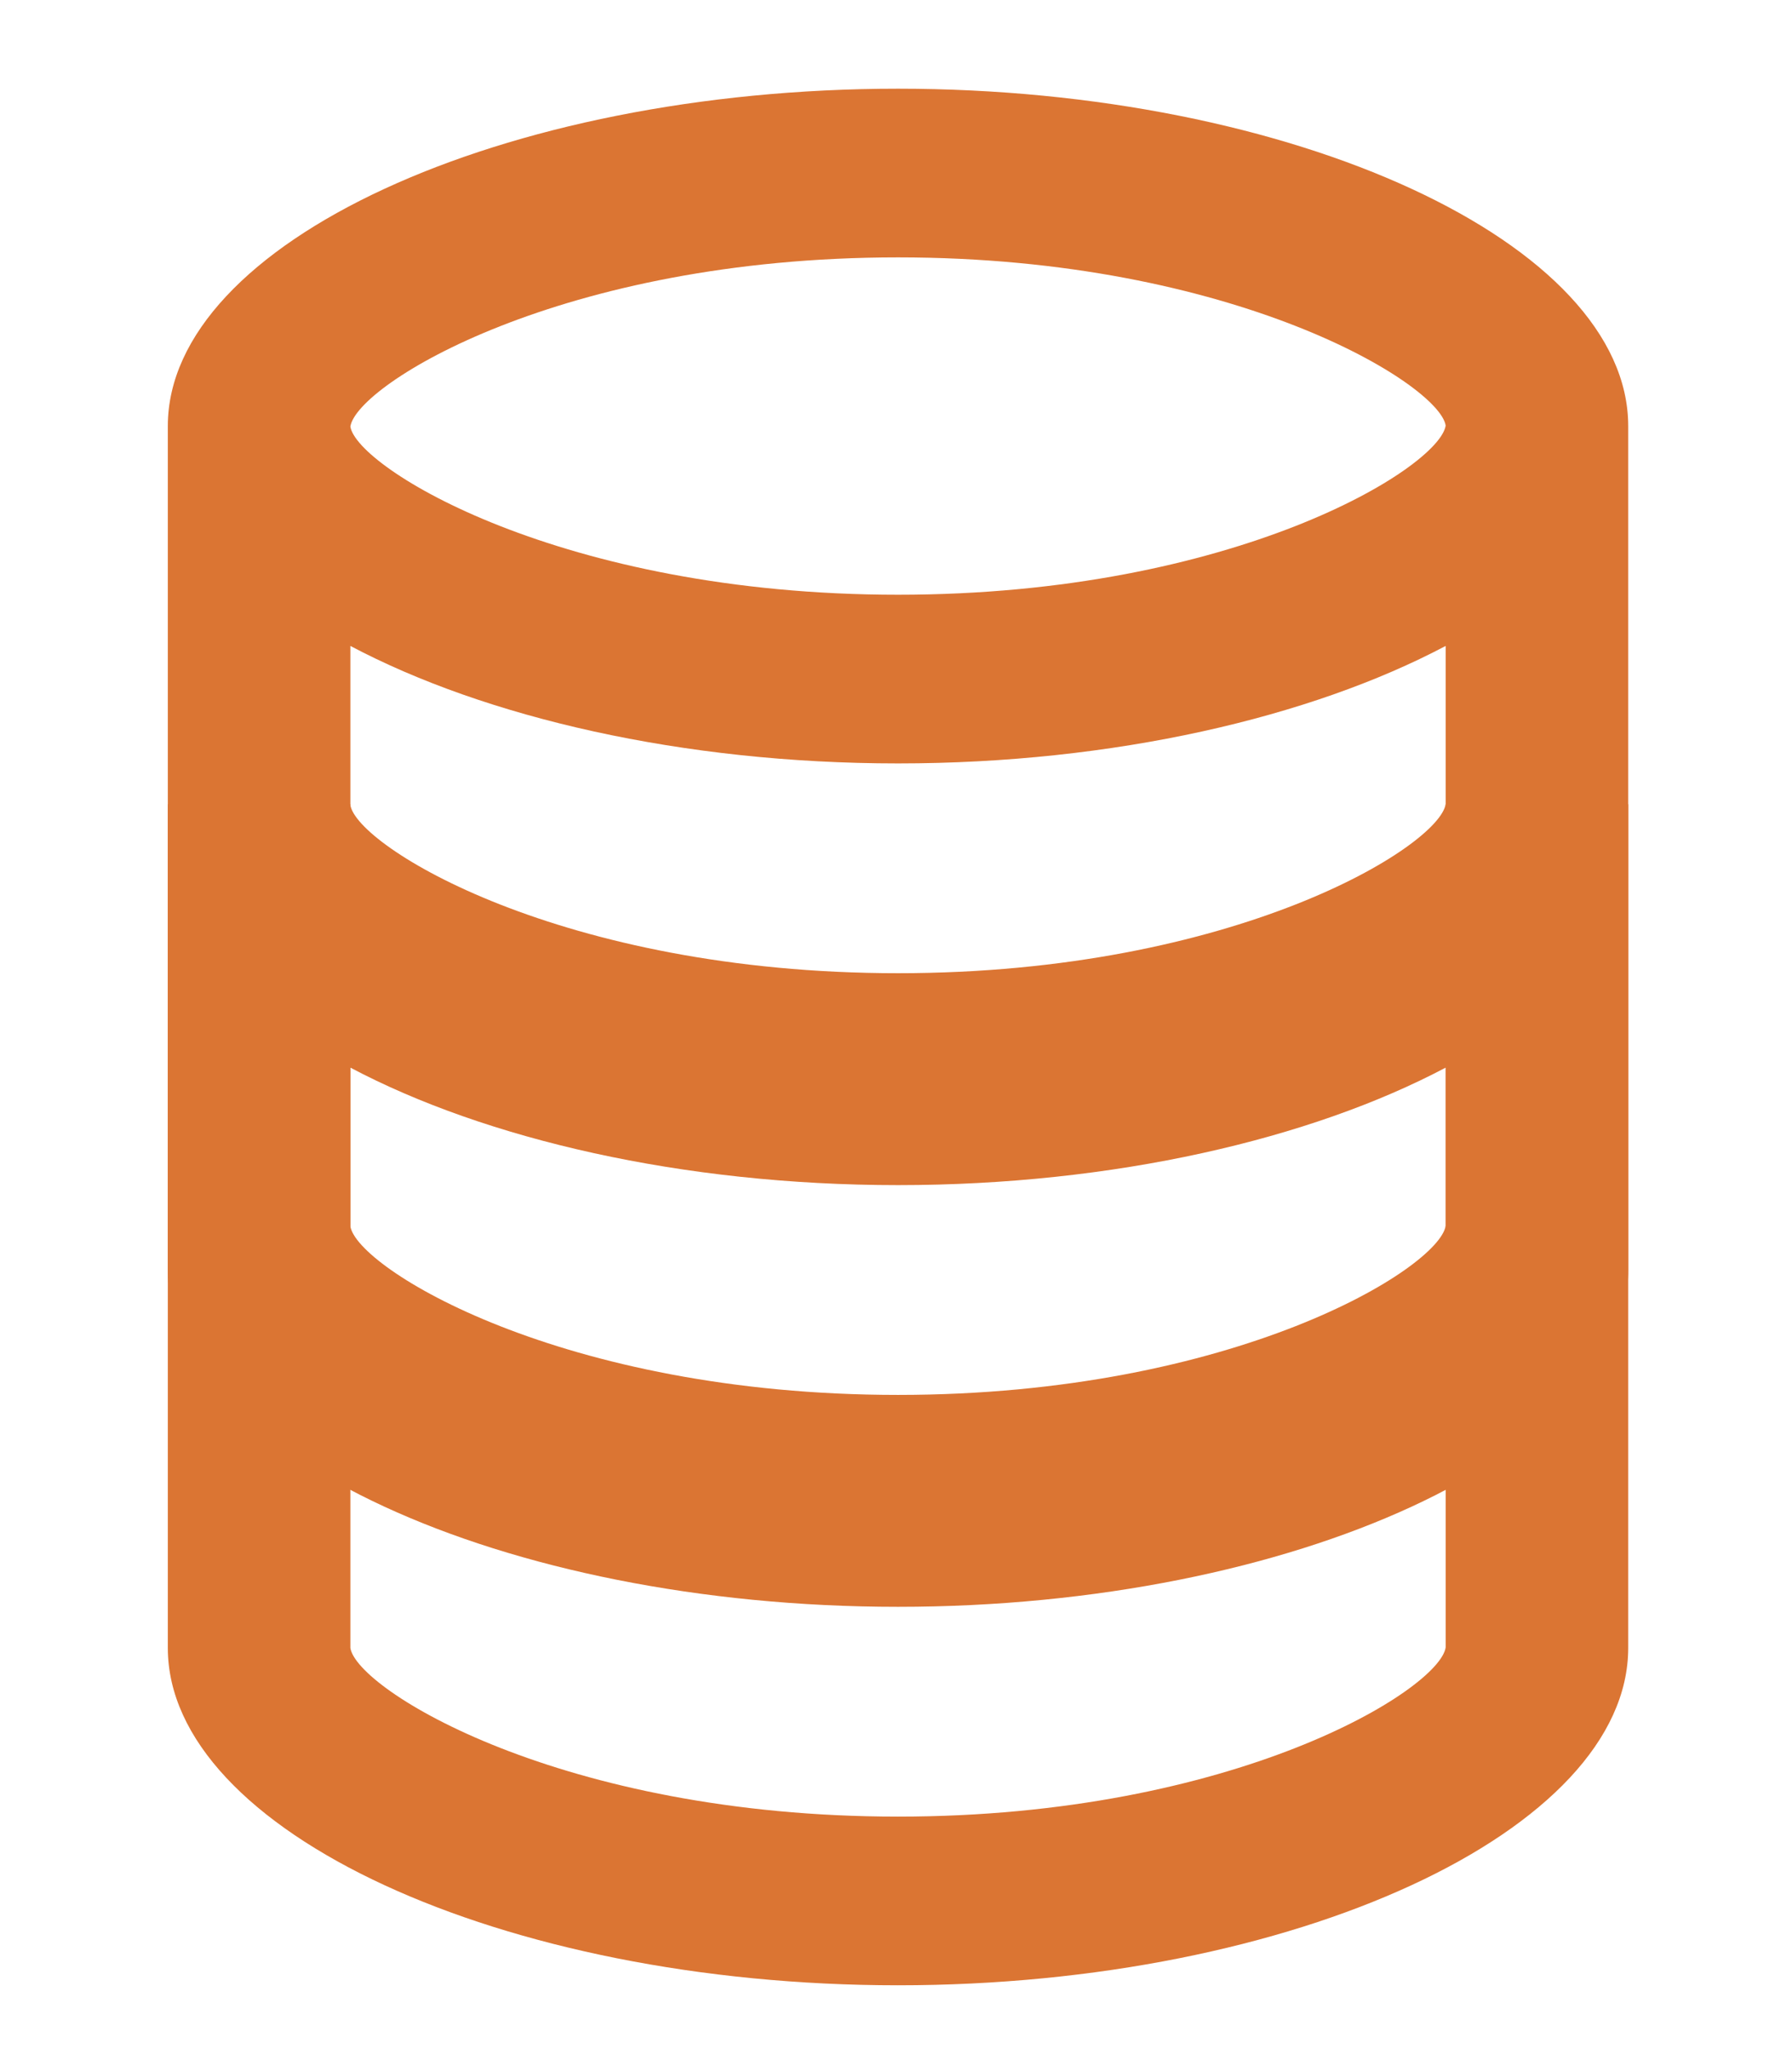 <svg width="112" height="128" viewBox="0 0 112 128" fill="none" xmlns="http://www.w3.org/2000/svg">
<g clip-path="url(#clip0_1620_11551)">
<path d="M101.763 79.299V26.615C101.763 15.193 80.867 5.541 56.126 5.541C31.385 5.541 10.489 15.193 10.489 26.615V79.299C10.489 90.72 31.385 100.372 56.126 100.372C80.867 100.372 101.763 90.72 101.763 79.299ZM56.126 16.078C77.182 16.078 89.96 24.017 90.354 26.583C89.96 29.212 77.182 37.151 56.126 37.151C35.07 37.151 22.292 29.212 21.898 26.646C22.292 24.017 35.07 16.078 56.126 16.078ZM21.898 40.349C30.335 44.812 42.646 47.688 56.126 47.688C69.606 47.688 81.917 44.812 90.354 40.349V52.925C89.96 55.554 77.182 63.493 56.126 63.493C35.07 63.493 22.292 55.554 21.898 52.957V40.349ZM21.898 79.299V66.691C30.335 71.154 42.646 74.03 56.126 74.03C69.606 74.03 81.917 71.154 90.354 66.691V79.267C89.96 81.896 77.182 89.835 56.126 89.835C35.07 89.835 22.292 81.896 21.898 79.299Z" fill="#DB7533"/>
<g clip-path="url(#clip1_1620_11551)">
<path d="M101.763 102.94V50.257C101.763 38.835 80.867 29.183 56.126 29.183C31.385 29.183 10.489 38.835 10.489 50.257V102.94C10.489 114.362 31.385 124.014 56.126 124.014C80.867 124.014 101.763 114.362 101.763 102.94ZM56.126 39.72C77.182 39.72 89.96 47.659 90.354 50.225C89.96 52.854 77.182 60.793 56.126 60.793C35.07 60.793 22.292 52.854 21.898 50.288C22.292 47.659 35.07 39.72 56.126 39.72ZM21.898 63.991C30.335 68.454 42.646 71.33 56.126 71.33C69.606 71.33 81.917 68.454 90.354 63.991V76.567C89.96 79.196 77.182 87.135 56.126 87.135C35.07 87.135 22.292 79.196 21.898 76.599V63.991ZM21.898 102.94V90.333C30.335 94.796 42.646 97.672 56.126 97.672C69.606 97.672 81.917 94.796 90.354 90.333V102.909C89.96 105.538 77.182 113.477 56.126 113.477C35.07 113.477 22.292 105.538 21.898 102.94Z" fill="#DB7533"/>
</g>
</g>
<defs>
<clipPath id="clip0_1620_11551">
<rect width="112" height="128" fill="white"/>
</clipPath>
<clipPath id="clip1_1620_11551">
<rect width="158.933" height="107.375" fill="white" transform="translate(-16 50.239)"/>
</clipPath>
</defs>
</svg>
